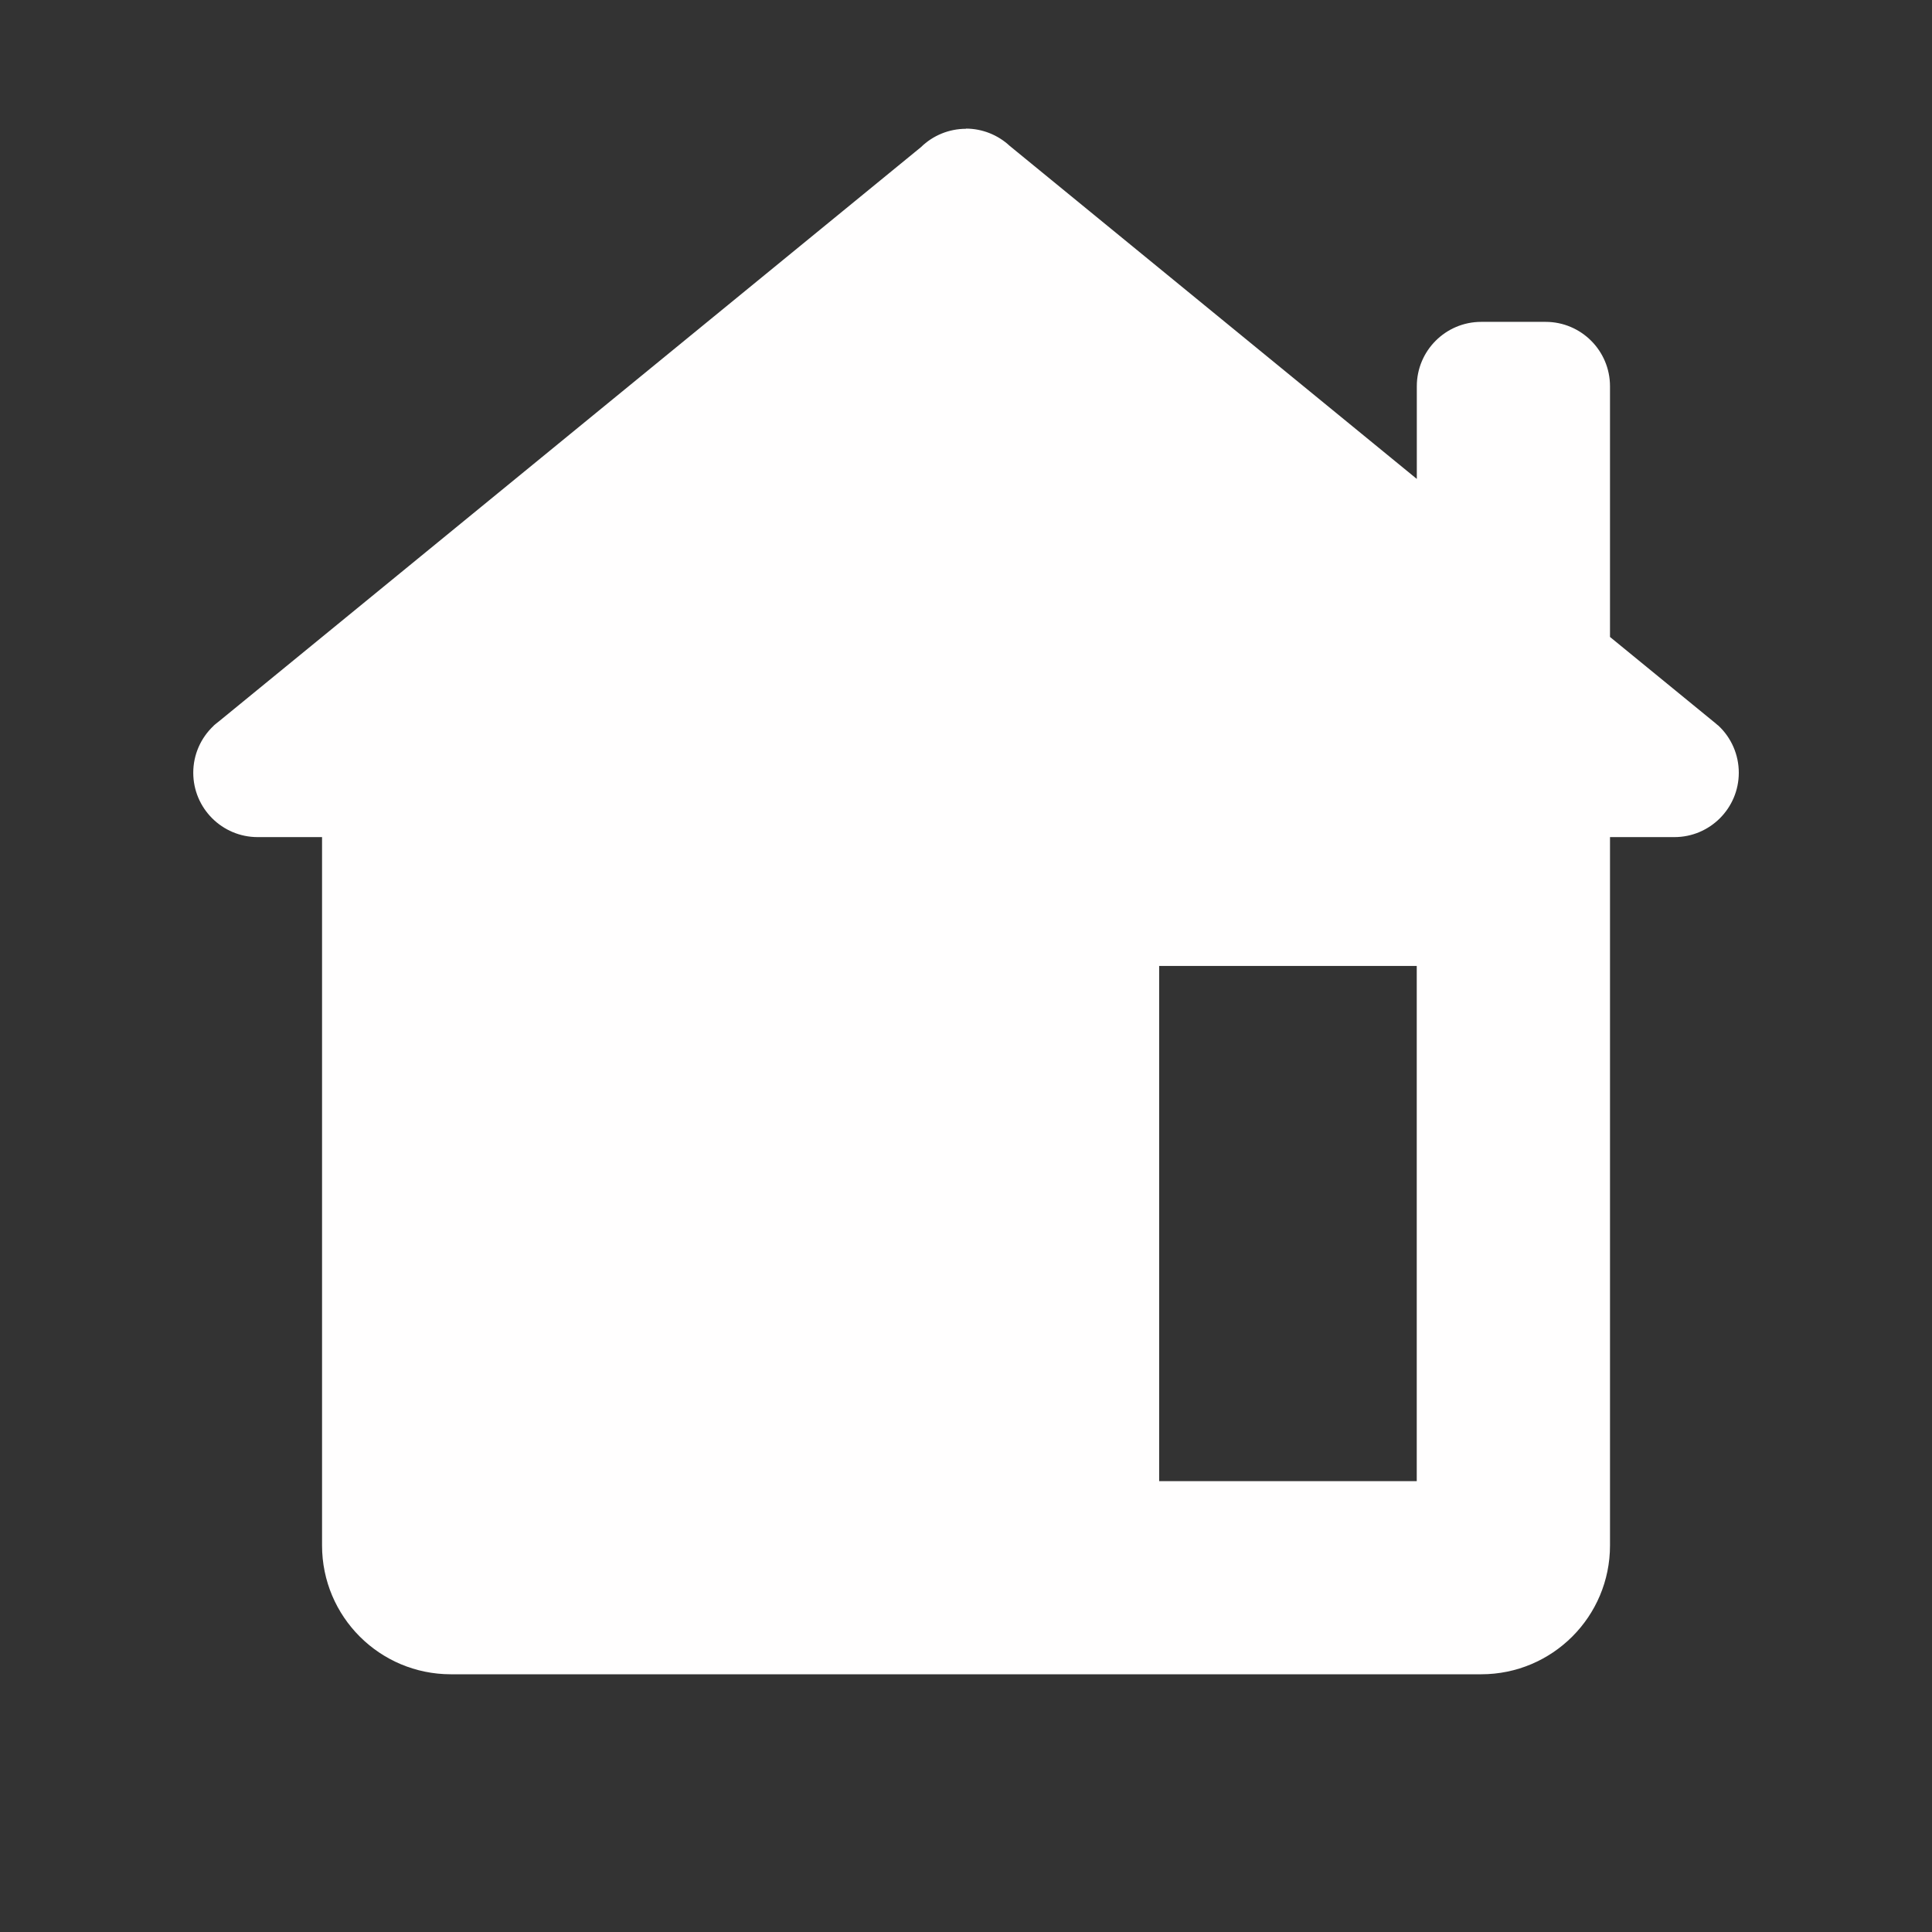 <svg xmlns="http://www.w3.org/2000/svg" xmlns:xlink="http://www.w3.org/1999/xlink" viewBox="0,0,256,256" width="30px" height="30px" fill-rule="nonzero"><rect x="0" y="0" width="256" height="256" fill="#333333" stroke="none"/><g fill="#fffefe" fill-rule="nonzero" stroke="none" stroke-width="1" stroke-linecap="butt" stroke-linejoin="miter" stroke-miterlimit="10" stroke-dasharray="" stroke-dashoffset="0" font-family="none" font-weight="none" font-size="none" text-anchor="none" style="mix-blend-mode: normal"><g transform="scale(8.533,8.533)"><path d="M15,2c-0.261,0 -0.512,0.102 -0.699,0.285l-10.908,8.922c-0.013,0.009 -0.025,0.019 -0.037,0.029l-0.037,0.031v0.002c-0.203,0.189 -0.318,0.453 -0.318,0.73c0,0.552 0.448,1 1,1h1v11c0,1.105 0.895,2 2,2h16c1.105,0 2,-0.895 2,-2v-11h1c0.552,0 1,-0.448 1,-1c0,-0.278 -0.115,-0.543 -0.318,-0.732l-0.016,-0.012c-0.022,-0.02 -0.045,-0.039 -0.068,-0.057l-1.598,-1.307v-3.893c0,-0.552 -0.448,-1 -1,-1h-1c-0.552,0 -1,0.448 -1,1v1.439l-6.322,-5.172c-0.184,-0.171 -0.426,-0.267 -0.678,-0.268zM18,15h4v8h-4z"></path></g></g></svg>